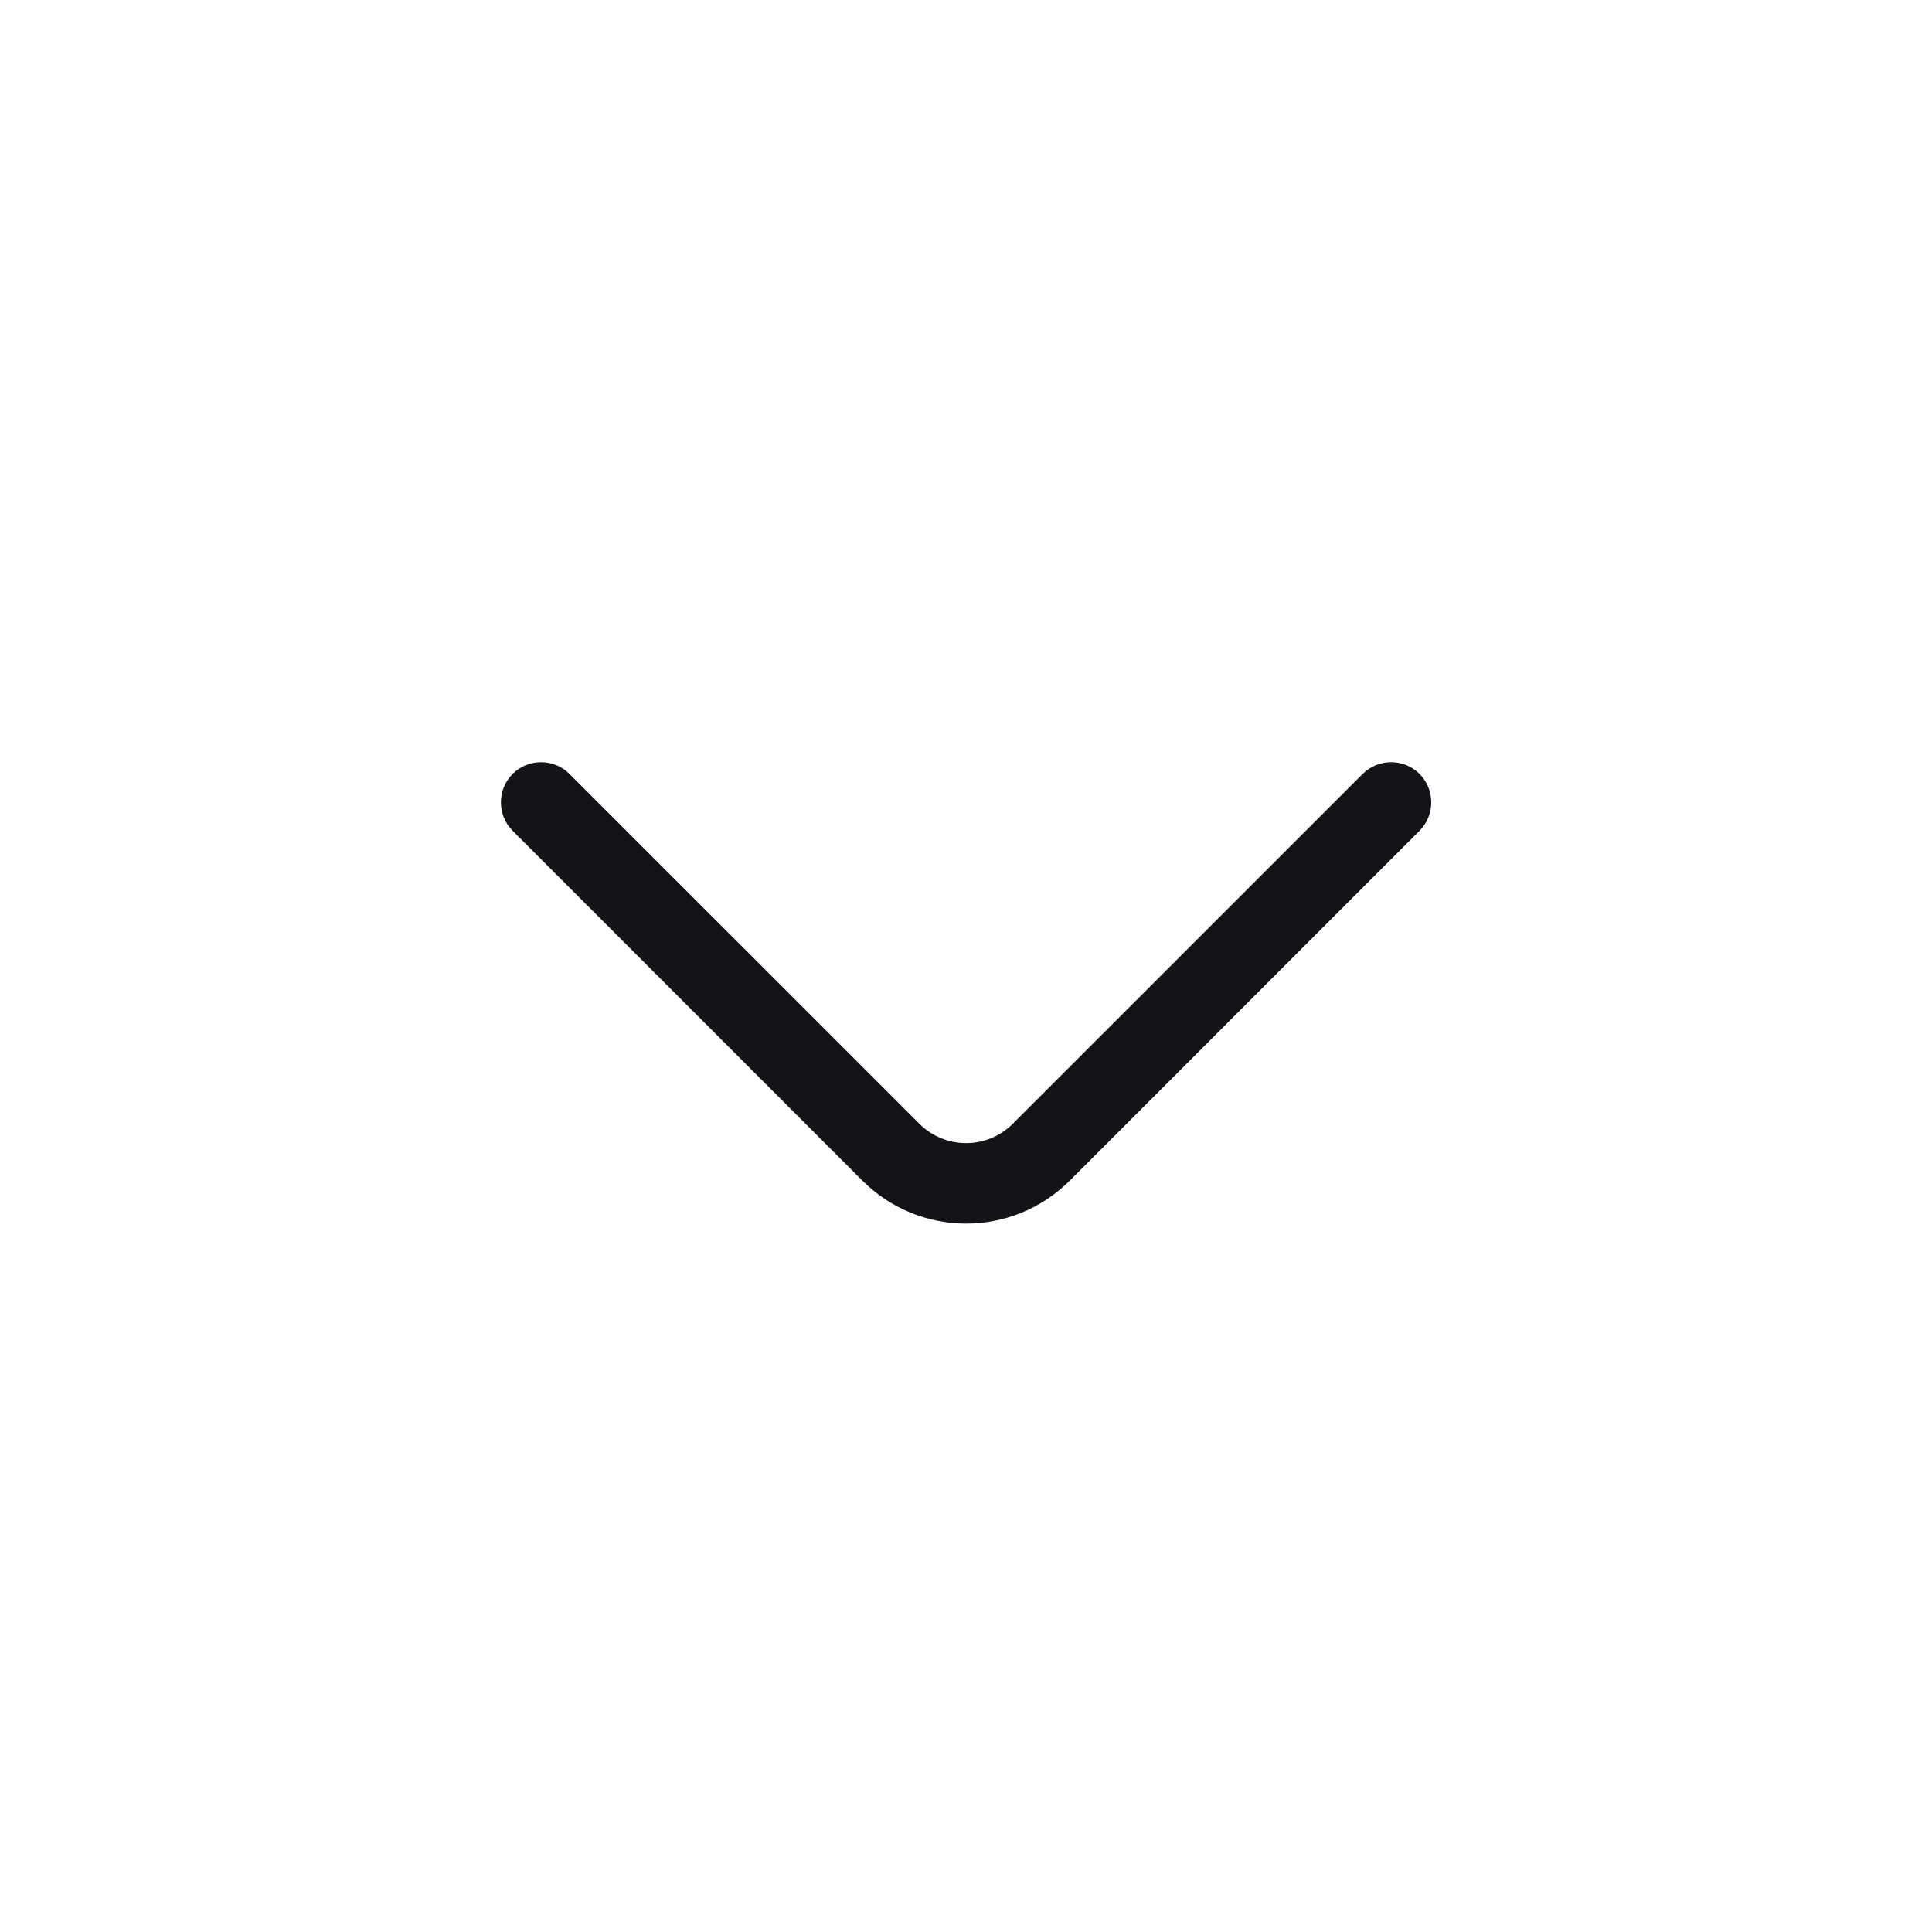 <svg width="24" height="24" viewBox="0 0 24 24" fill="none" xmlns="http://www.w3.org/2000/svg">
<path d="M12.001 15.2C11.534 15.2 11.068 15.02 10.714 14.667L6.368 10.32C6.174 10.127 6.174 9.807 6.368 9.614C6.561 9.42 6.881 9.42 7.074 9.614L11.421 13.96C11.741 14.28 12.261 14.28 12.581 13.96L16.928 9.614C17.121 9.42 17.441 9.42 17.634 9.614C17.828 9.807 17.828 10.127 17.634 10.32L13.288 14.667C12.934 15.02 12.468 15.2 12.001 15.2Z" fill="#121418"/>
</svg>
